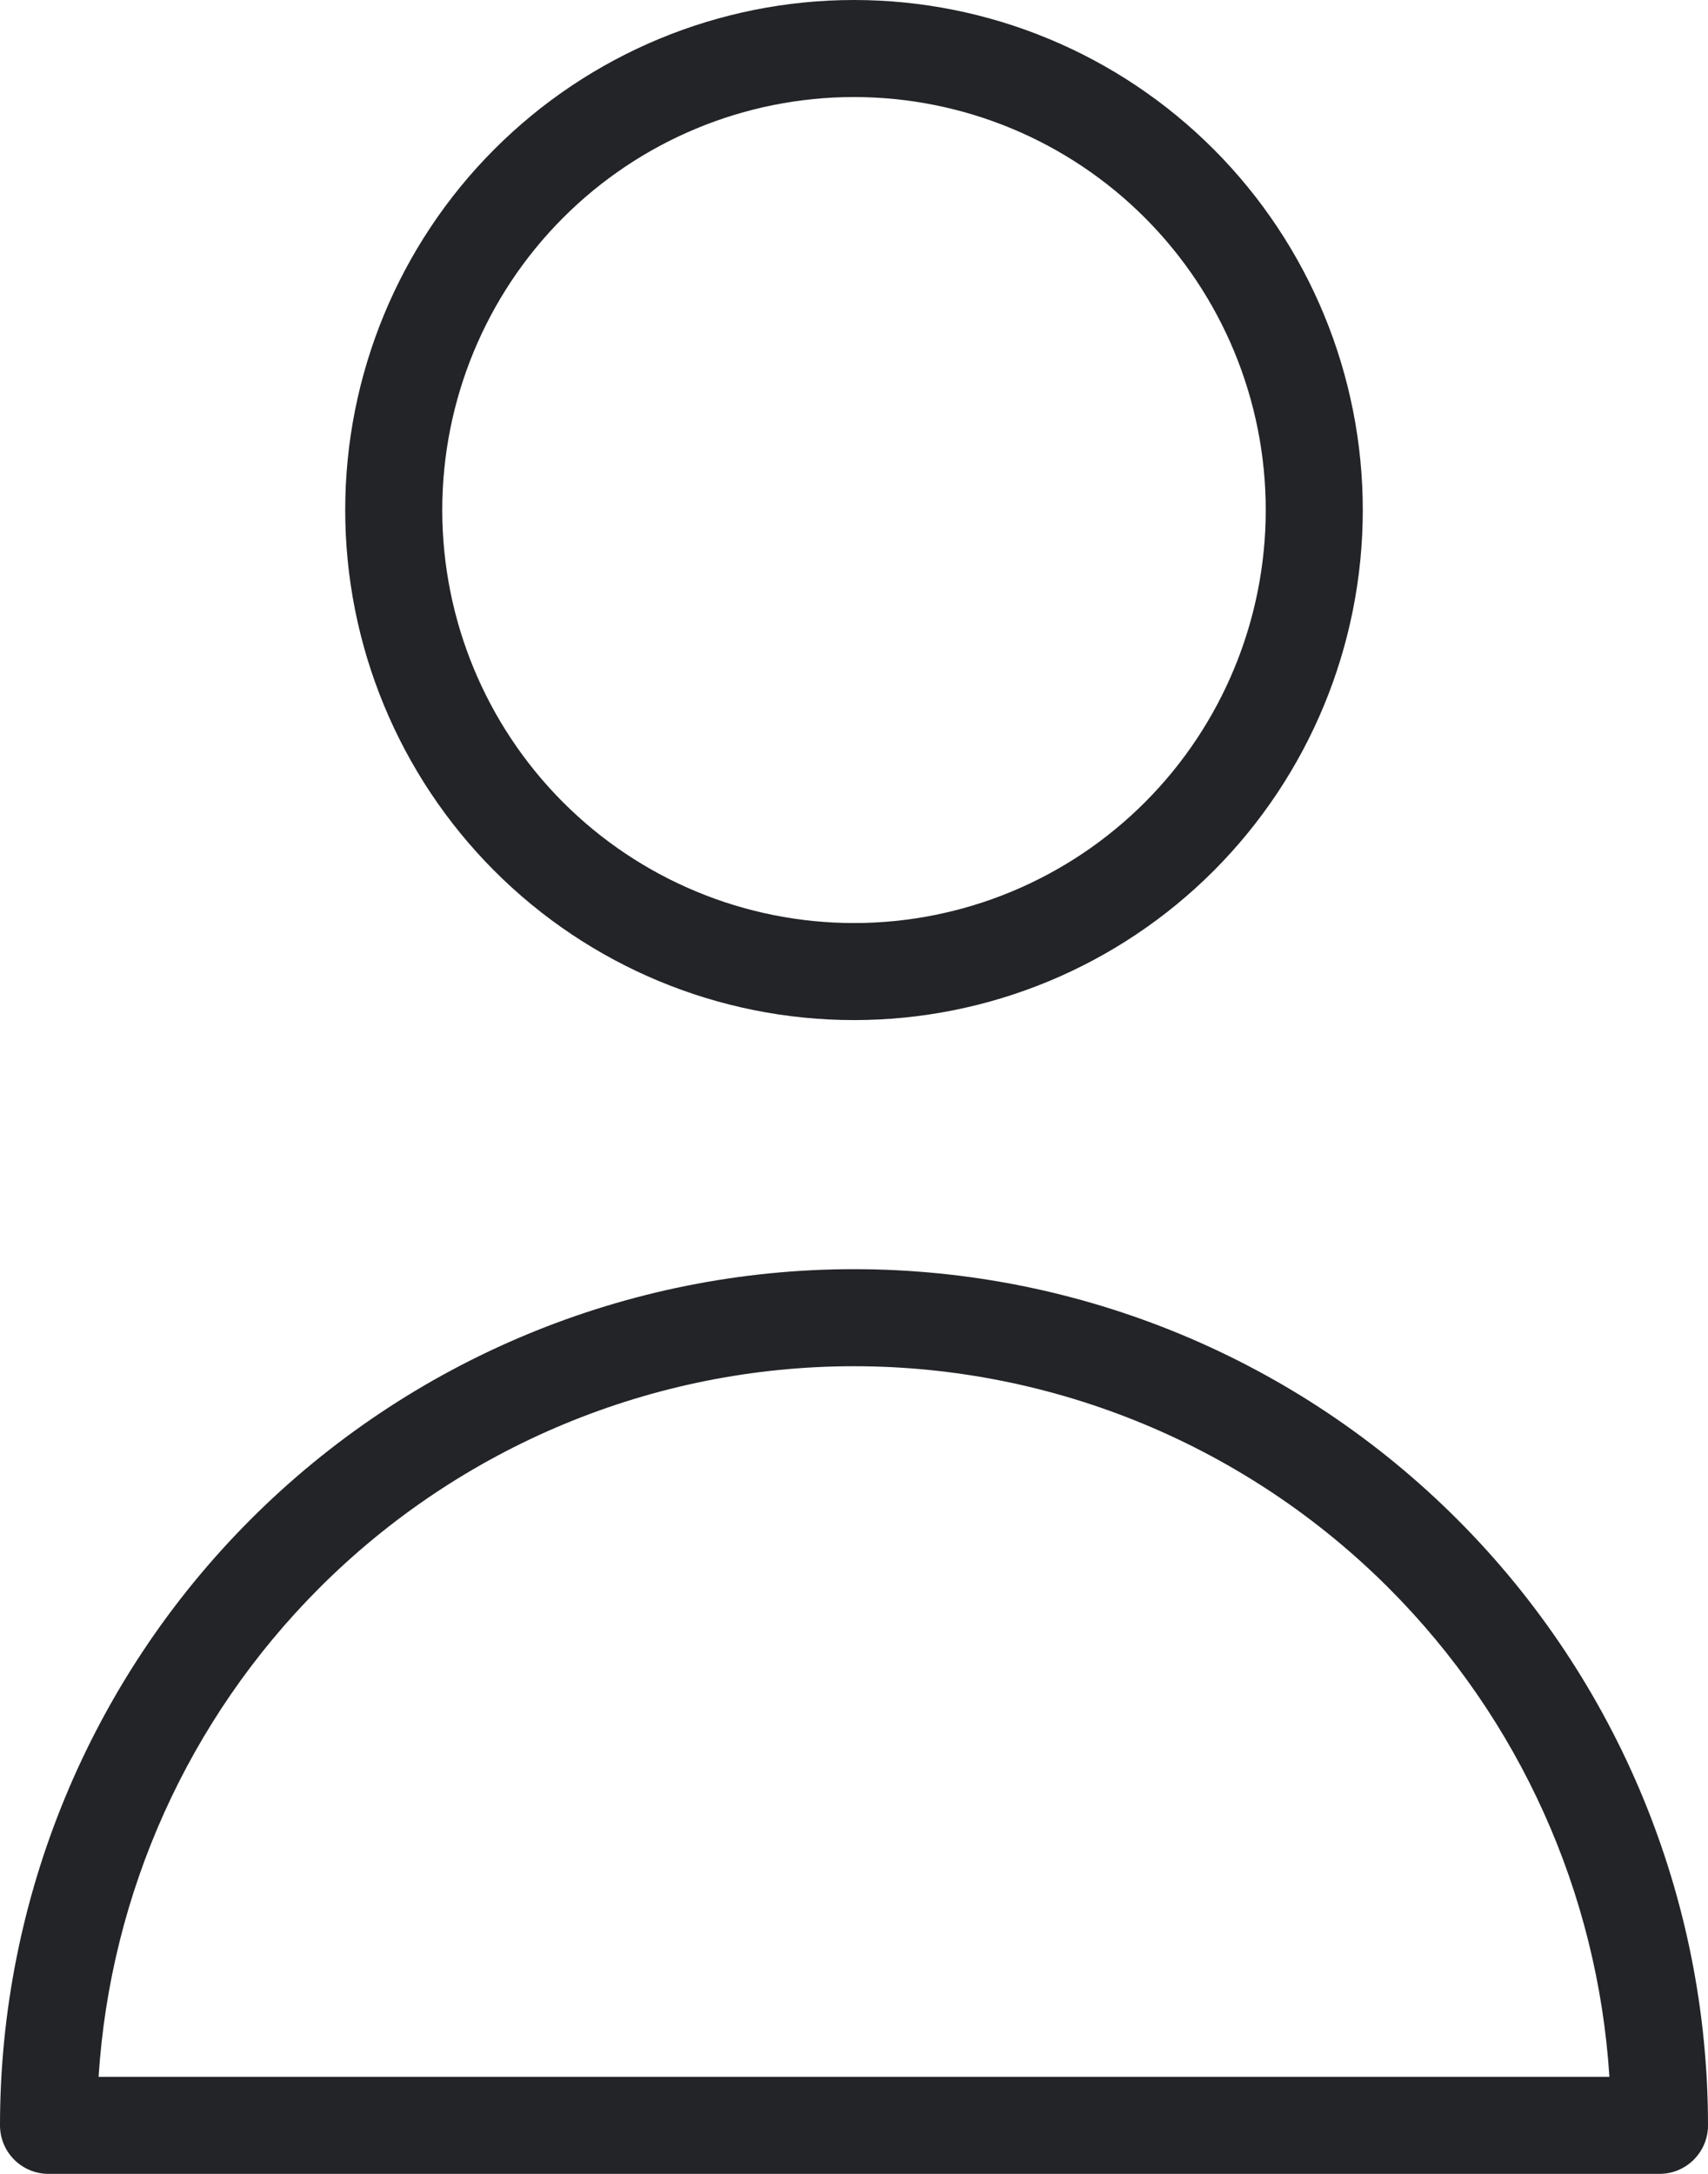 <svg width="88" height="112" viewBox="0 0 88 112" fill="none" xmlns="http://www.w3.org/2000/svg">
<path fill-rule="evenodd" clip-rule="evenodd" d="M44 5C38.376 5 32.981 7.24 29.002 11.23C25.022 15.22 22.786 20.632 22.786 26.278C22.786 31.923 25.022 37.336 29.002 41.326C32.981 45.315 38.376 47.556 44 47.556C49.624 47.556 55.019 45.315 58.998 41.326C62.978 37.336 65.214 31.923 65.214 26.278C65.214 20.632 62.978 15.22 58.998 11.23C55.019 7.24 49.624 5 44 5ZM25.461 7.699C30.377 2.77 37.045 0 44 0C50.955 0 57.623 2.77 62.539 7.699C67.454 12.627 70.214 19.311 70.214 26.278C70.214 33.245 67.454 39.928 62.539 44.857C57.623 49.785 50.955 52.556 44 52.556C37.045 52.556 30.377 49.785 25.461 44.857C20.546 39.928 17.786 33.245 17.786 26.278C17.786 19.311 20.546 12.627 25.461 7.699ZM12.885 78.311C21.136 70.038 32.328 65.389 44 65.389C55.672 65.389 66.864 70.038 75.115 78.311C83.366 86.584 88 97.803 88 109.5C88 110.881 86.881 112 85.5 112H2.5C1.837 112 1.201 111.737 0.732 111.268C0.263 110.799 0 110.163 0 109.5C0 97.803 4.634 86.584 12.885 78.311ZM44 70.389C33.659 70.389 23.74 74.508 16.425 81.842C9.7 88.585 5.684 97.538 5.08 107H82.92C82.316 97.538 78.3 88.585 71.575 81.842C64.26 74.508 54.341 70.389 44 70.389Z" fill="#222427"/>
</svg>
